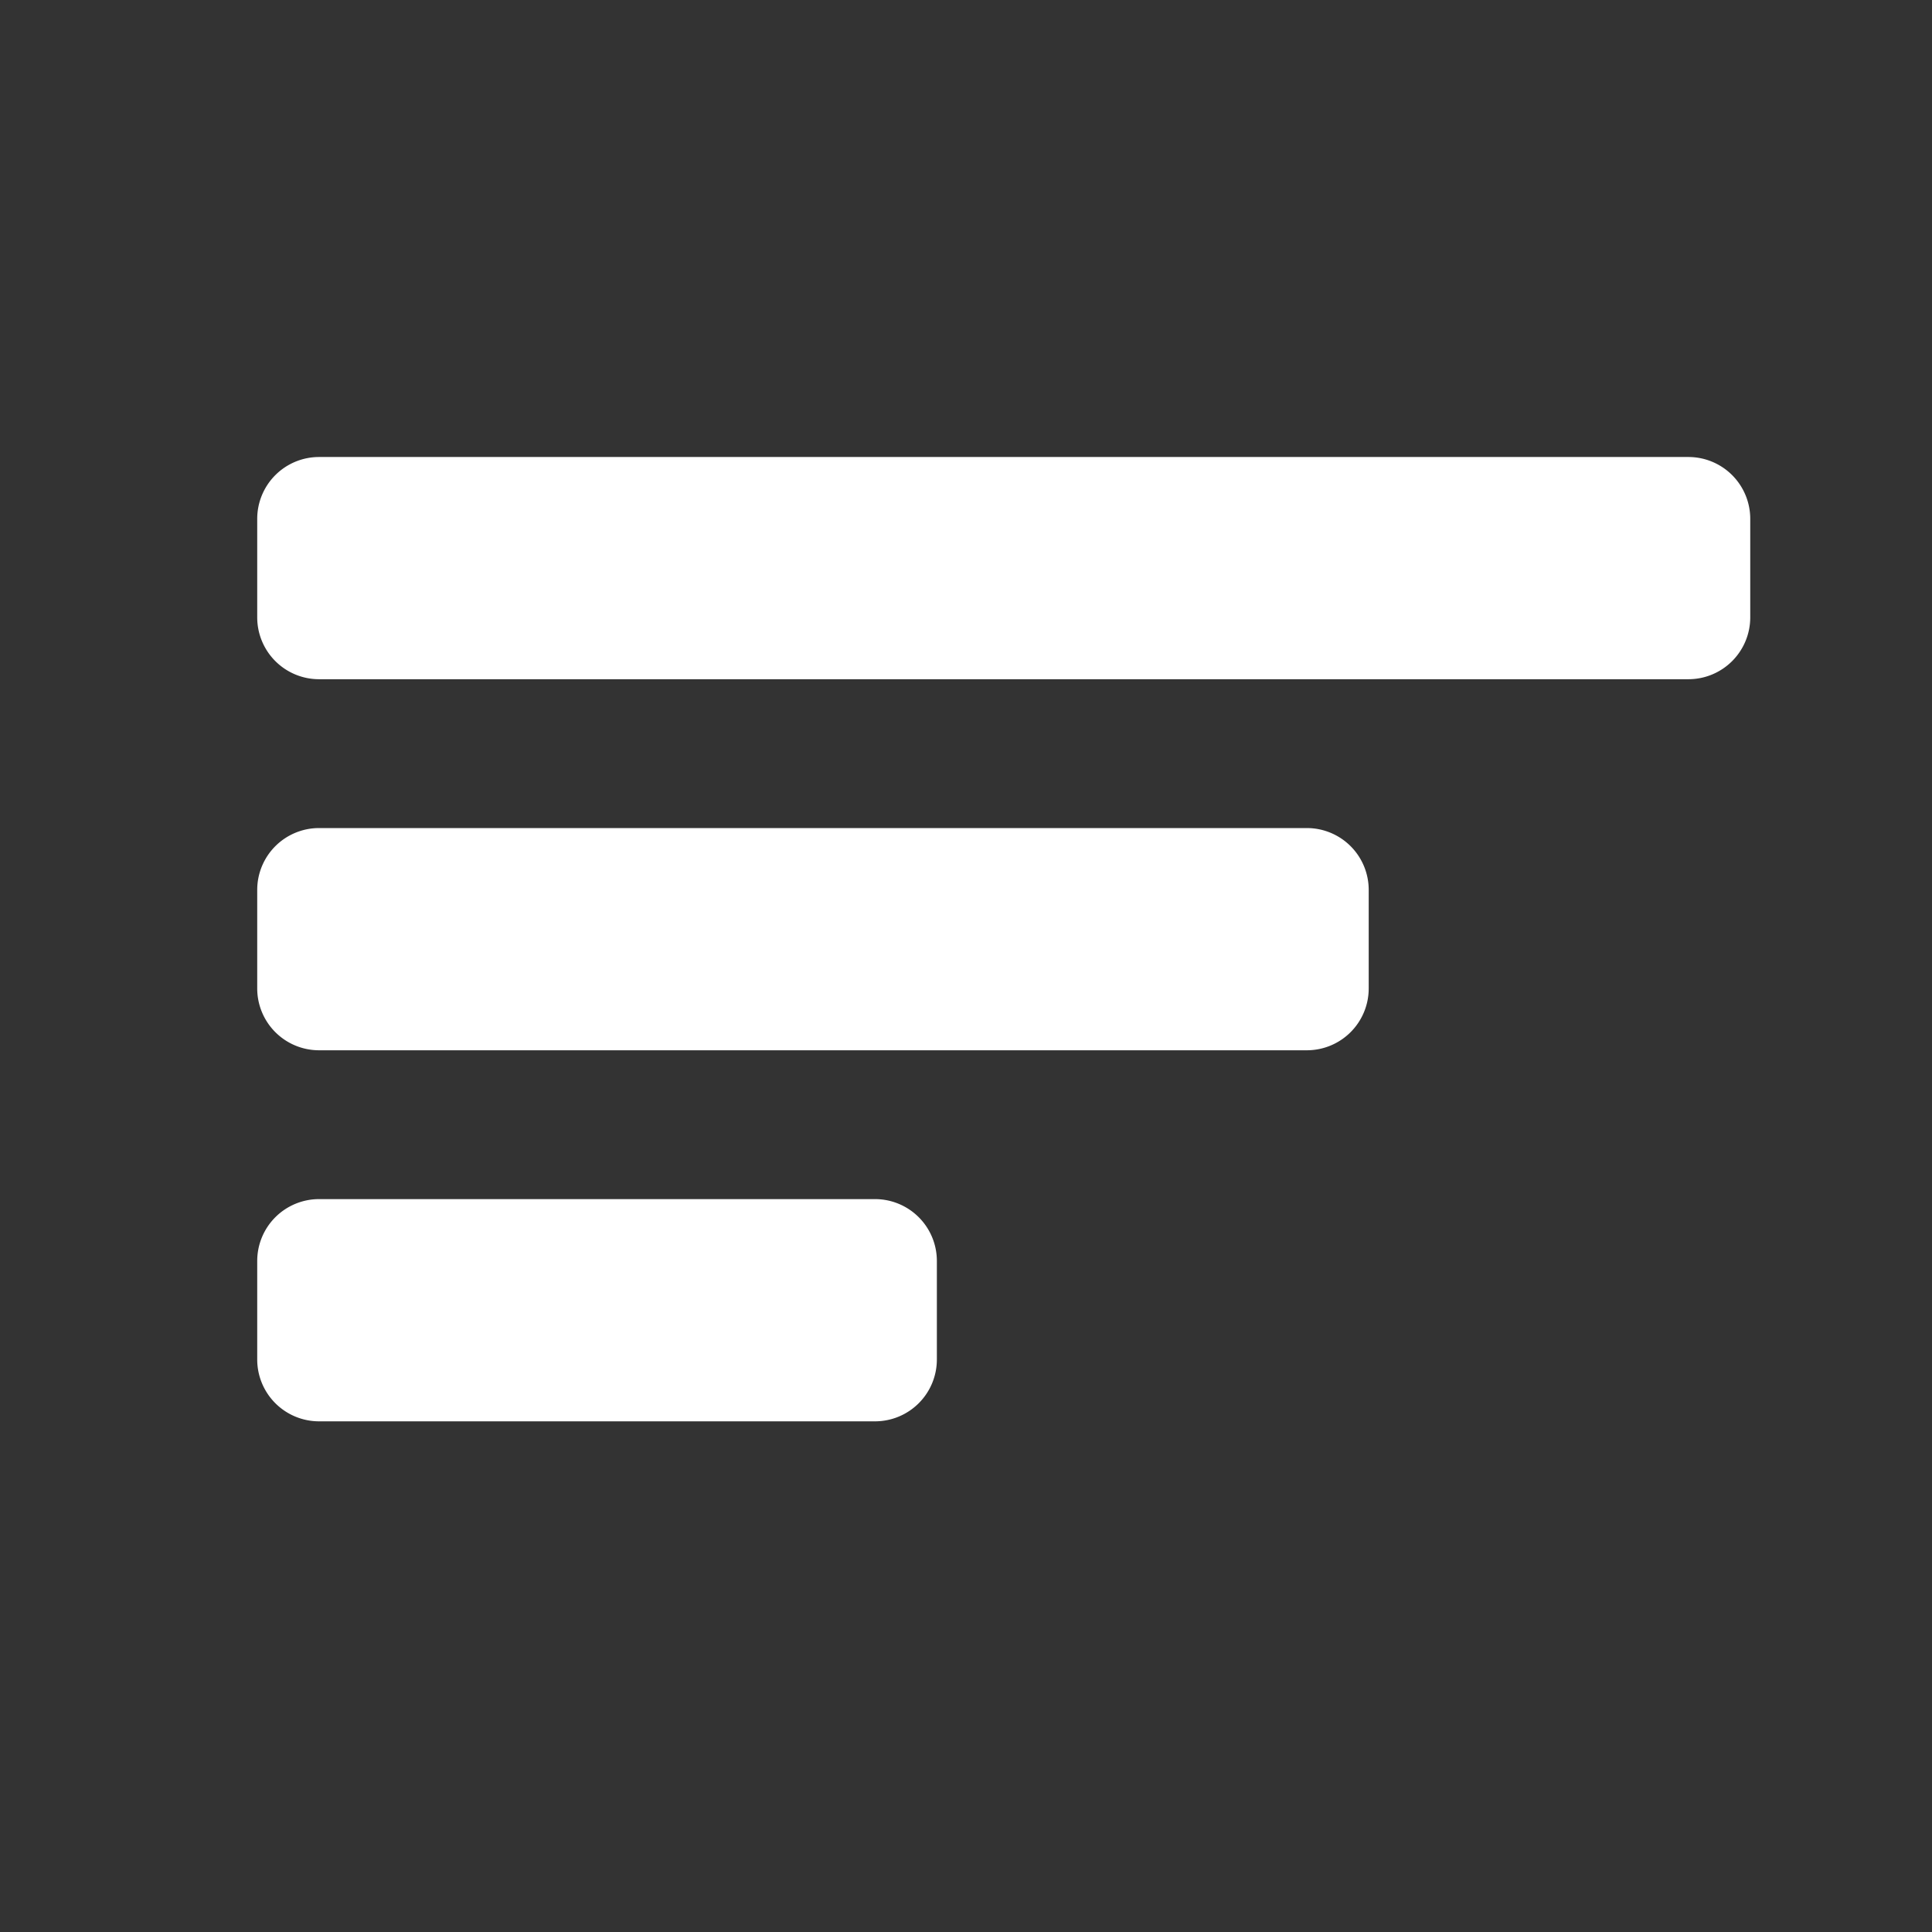 <svg id="Layer_1" data-name="Layer 1" xmlns="http://www.w3.org/2000/svg" viewBox="0 0 1024 1024"><rect x="0" y="0" width="1024" height="1024" fill="#333333" stroke="none"/><title>Artboard 1</title><path d="M169.111,242.222H894.889A32.778,32.778,0,0,1,927.667,275v52.222A32.778,32.778,0,0,1,894.889,360H169.111a32.778,32.778,0,0,1-32.778-32.778V275a32.778,32.778,0,0,1,32.778-32.778Z" style="fill:#fff"/><path d="M169.111,438.889H692.667a32.778,32.778,0,0,1,32.778,32.778v52.222a32.778,32.778,0,0,1-32.778,32.778H169.111a32.778,32.778,0,0,1-32.778-32.778V471.667A32.778,32.778,0,0,1,169.111,438.889Z" style="fill:#fff"/><path d="M169.111,635.556H463.778a32.778,32.778,0,0,1,32.778,32.778v52.222a32.778,32.778,0,0,1-32.778,32.778H169.111a32.778,32.778,0,0,1-32.778-32.778v-52.222A32.778,32.778,0,0,1,169.111,635.556Z" style="fill:#fff"/></svg>